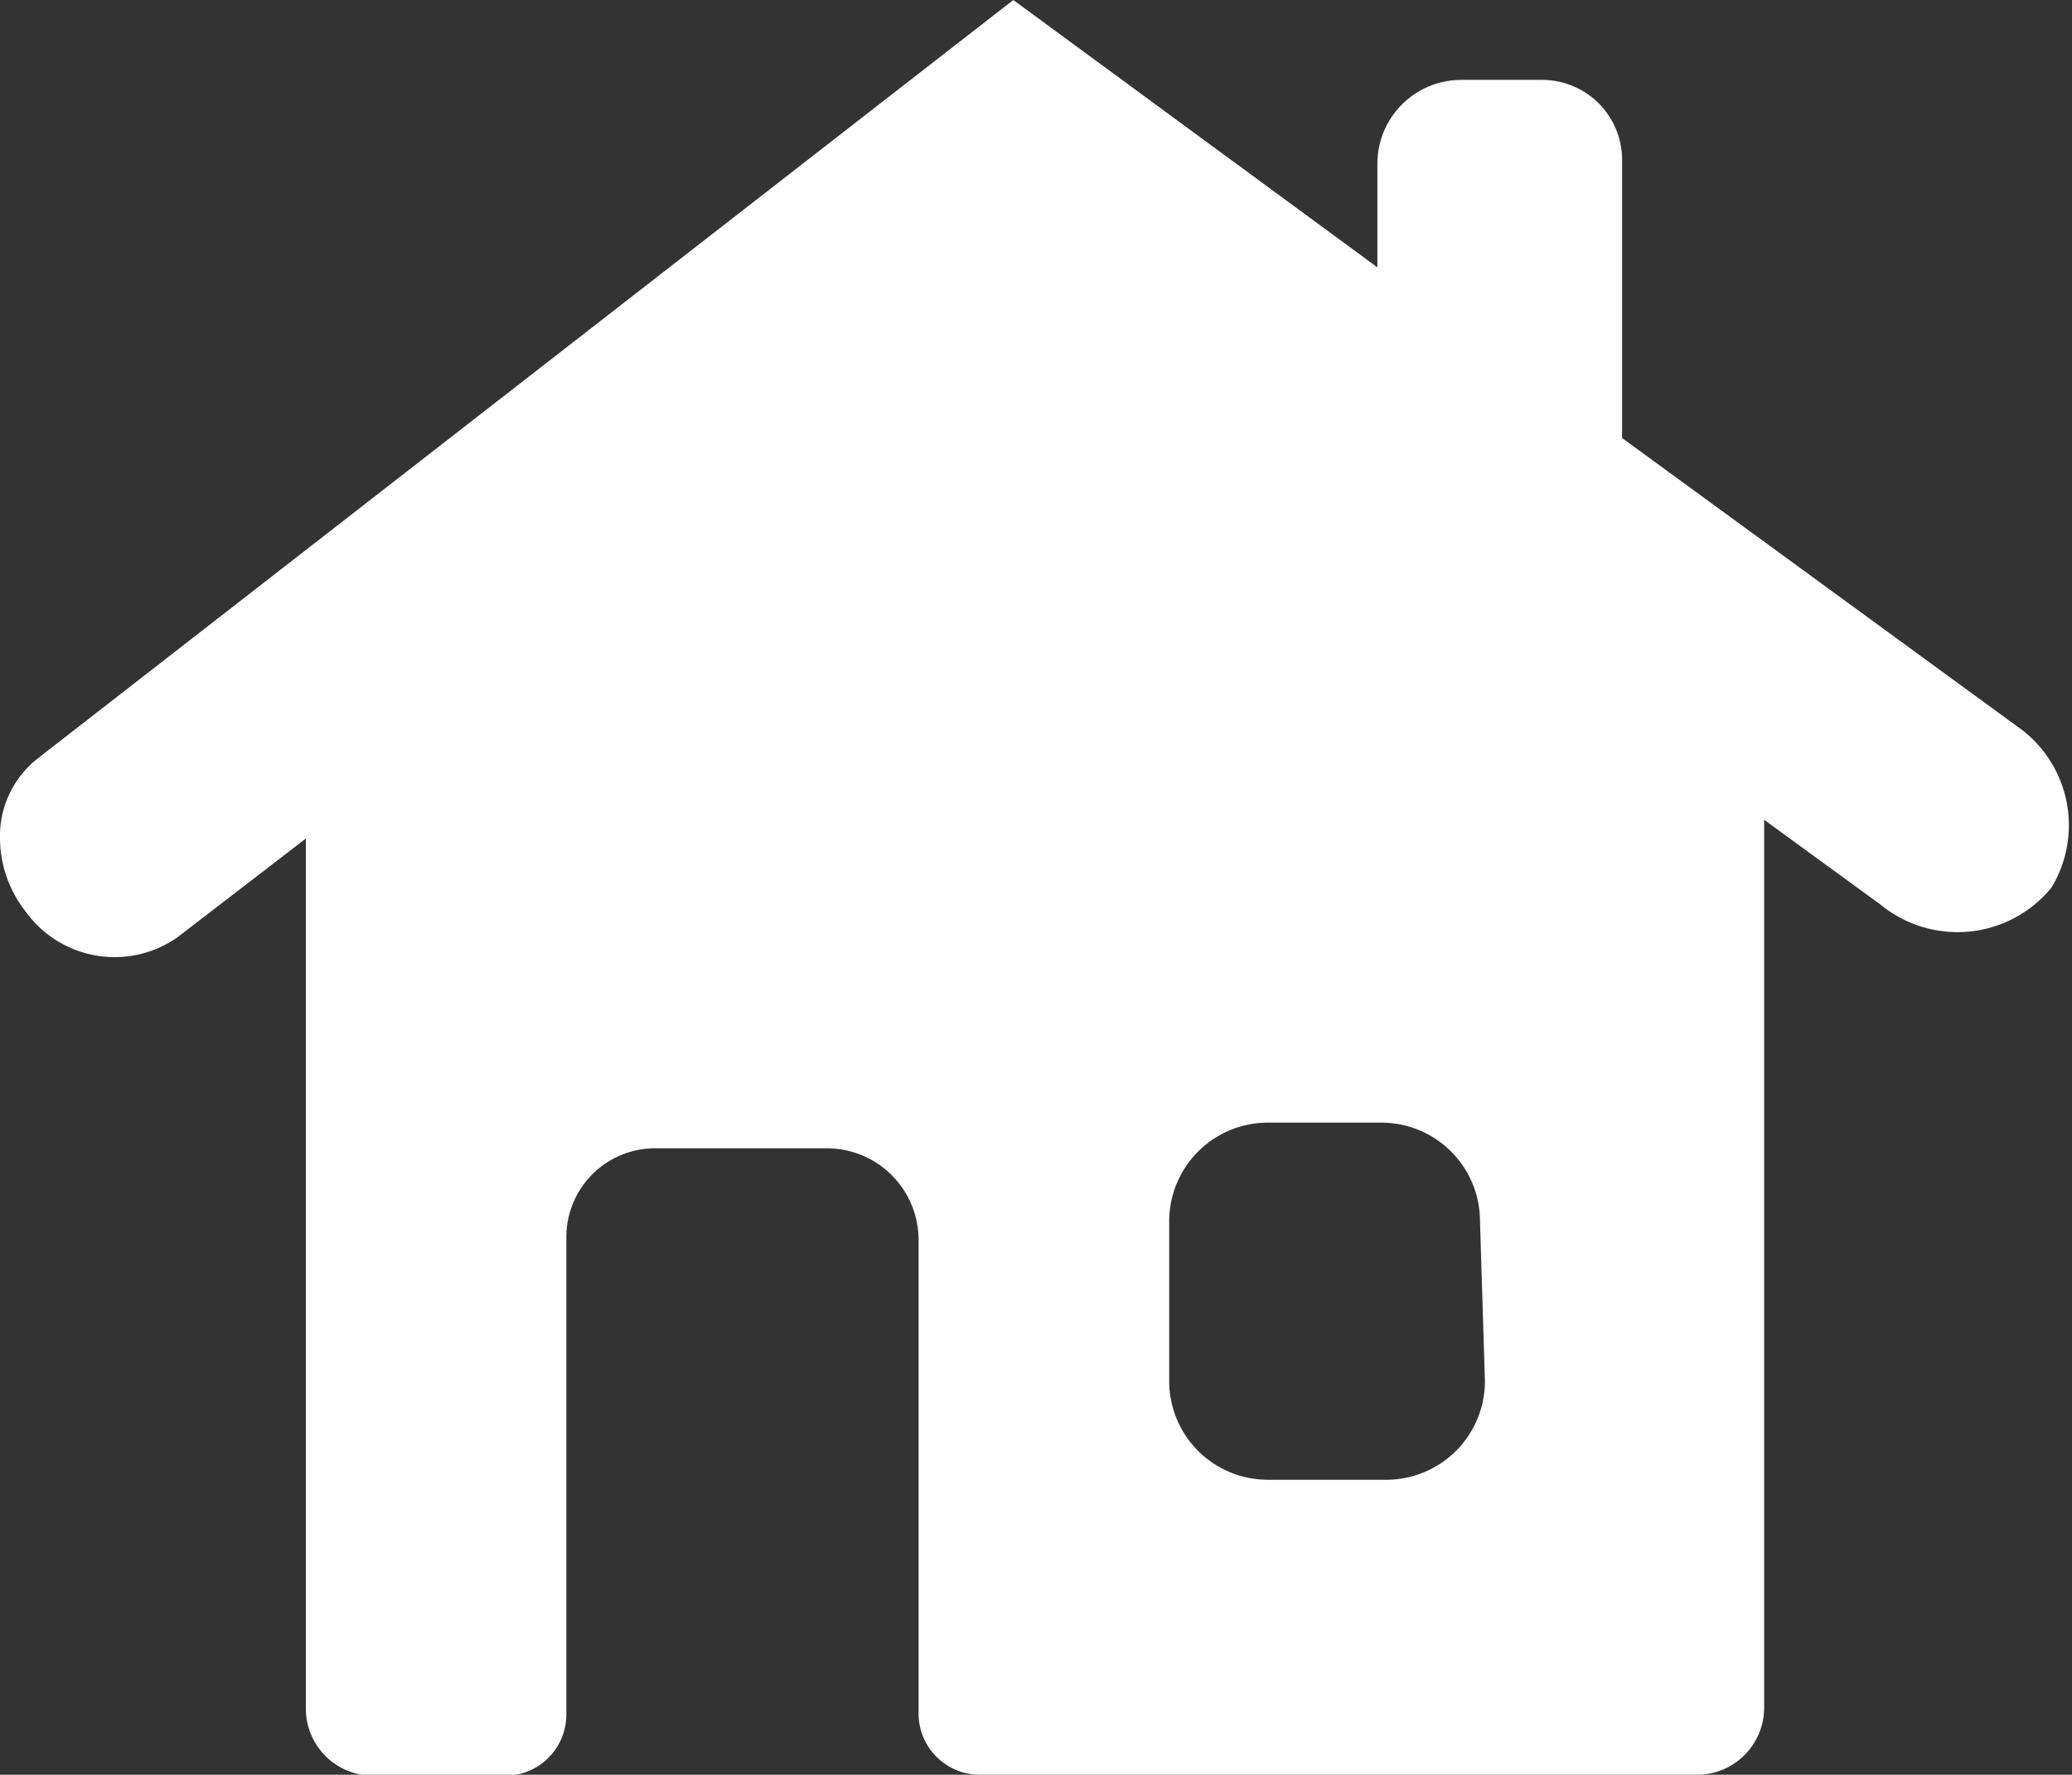 <svg xmlns="http://www.w3.org/2000/svg" viewBox="0 0 21 17.99"><rect x="0" y="0" width="21" height="17.99" fill="#333333" stroke="none"/><defs><style>.cls-1{fill:#fff;}</style></defs><title>ui_home_icon</title><g id="Layer_2" data-name="Layer 2"><g id="Layer_1-2" data-name="Layer 1"><path class="cls-1" d="M20.44,7.36l-4-2.92V1.61a.81.81,0,0,0-.8-.8h-.83a.85.85,0,0,0-.85.85V2.71L10.27,0,.38,7.69A1,1,0,0,0,0,8.5a1.21,1.21,0,0,0,.26.74,1.11,1.11,0,0,0,1.54.26l1.3-1v8.82a.68.68,0,0,0,.68.68H5.12a.62.62,0,0,0,.62-.62V12.54a.9.9,0,0,1,.9-.9H8.38a.93.93,0,0,1,.93.93v4.8a.62.62,0,0,0,.62.62H17.2a.68.68,0,0,0,.68-.68v-9l1.18.86A1.23,1.23,0,0,0,20.79,9,1.22,1.22,0,0,0,20.44,7.36ZM15.05,14a1,1,0,0,1-1,1H12.85a1,1,0,0,1-1-1V12.38a1,1,0,0,1,1-1H14a1,1,0,0,1,1,1Z"/></g></g></svg>
